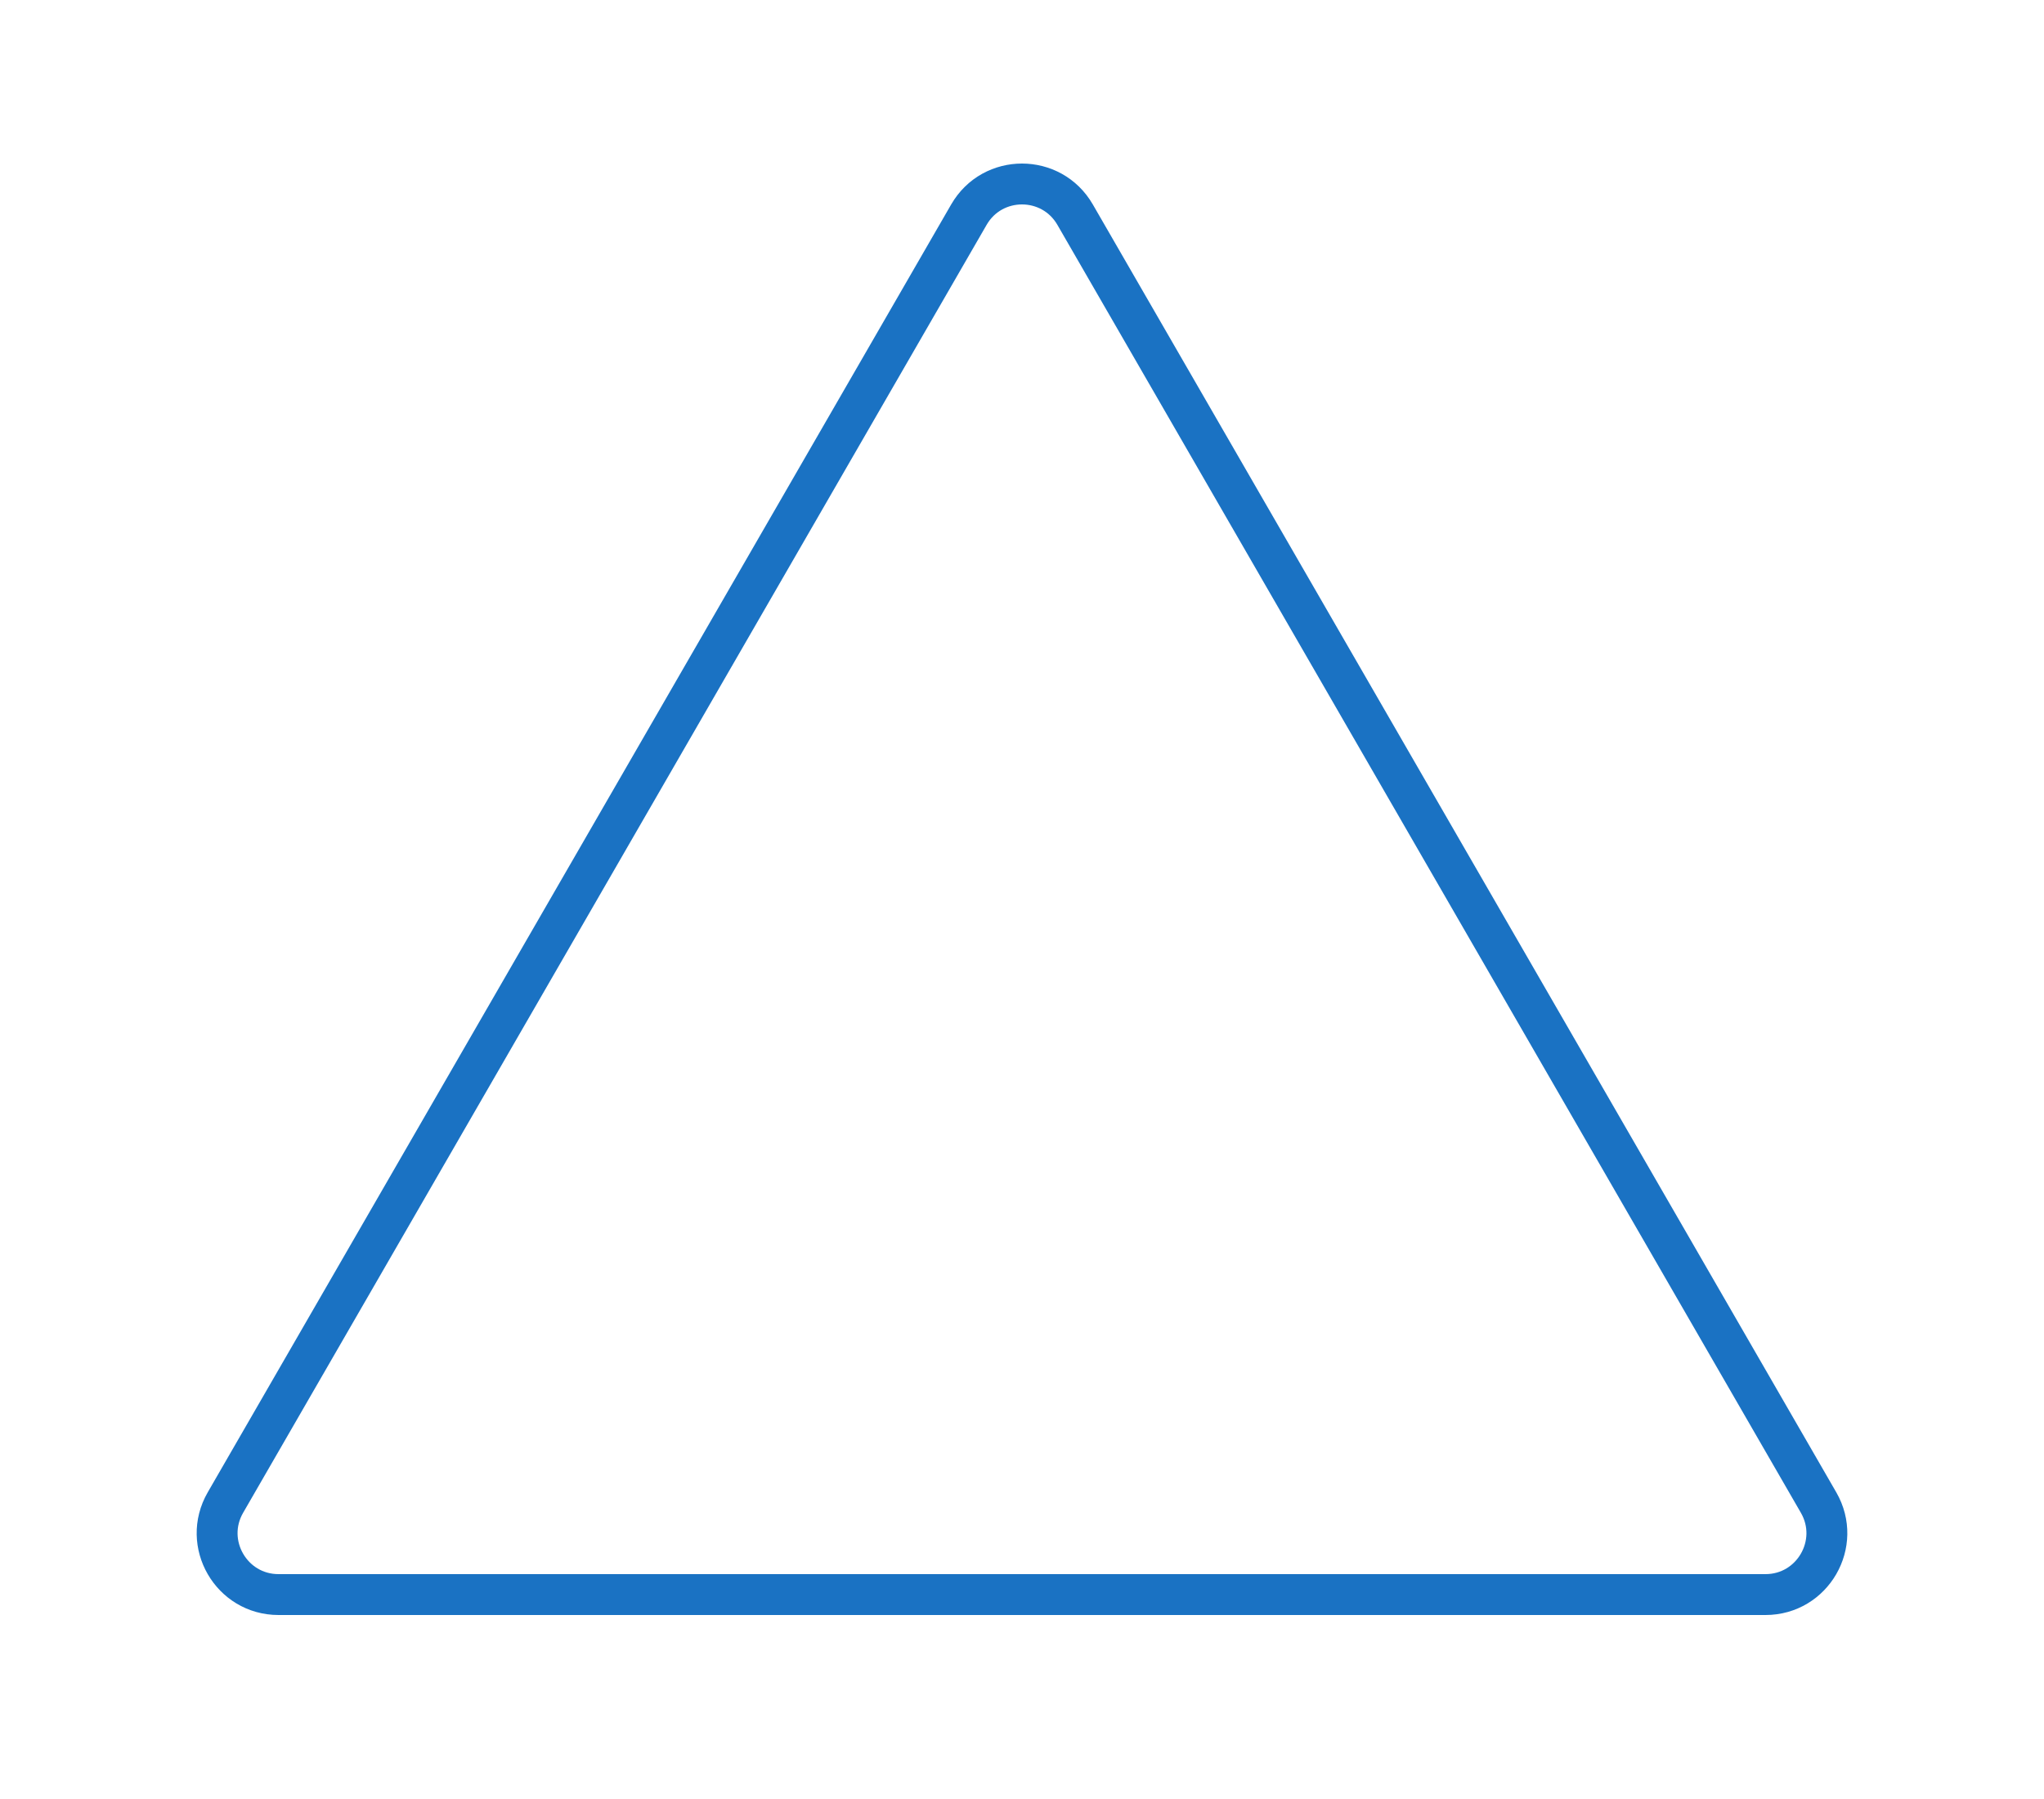 <svg width="50" height="44" viewBox="0 0 50 44" fill="none" xmlns="http://www.w3.org/2000/svg">
<g filter="url(#filter0_d_7_1815)">
<path d="M23.268 1C24.038 -0.333 25.962 -0.333 26.732 1L44.919 32.5C45.688 33.833 44.726 35.5 43.187 35.5H6.813C5.274 35.5 4.312 33.833 5.081 32.5L23.268 1Z" fill="white"/>
<path d="M23.701 1.25C24.278 0.25 25.722 0.25 26.299 1.25L44.486 32.75C45.063 33.75 44.341 35 43.187 35H6.813C5.659 35 4.937 33.75 5.514 32.75L23.701 1.25Z" stroke="#1A72C3"/>
</g>
<defs>
<filter id="filter0_d_7_1815" x="0.81" y="0" width="48.379" height="43.5" filterUnits="userSpaceOnUse" color-interpolation-filters="sRGB">
<feFlood flood-opacity="0" result="BackgroundImageFix"/>
<feColorMatrix in="SourceAlpha" type="matrix" values="0 0 0 0 0 0 0 0 0 0 0 0 0 0 0 0 0 0 127 0" result="hardAlpha"/>
<feOffset dy="4"/>
<feGaussianBlur stdDeviation="2"/>
<feComposite in2="hardAlpha" operator="out"/>
<feColorMatrix type="matrix" values="0 0 0 0 0 0 0 0 0 0 0 0 0 0 0 0 0 0 0.25 0"/>
<feBlend mode="normal" in2="BackgroundImageFix" result="effect1_dropShadow_7_1815"/>
<feBlend mode="normal" in="SourceGraphic" in2="effect1_dropShadow_7_1815" result="shape"/>
</filter>
</defs>
</svg>
